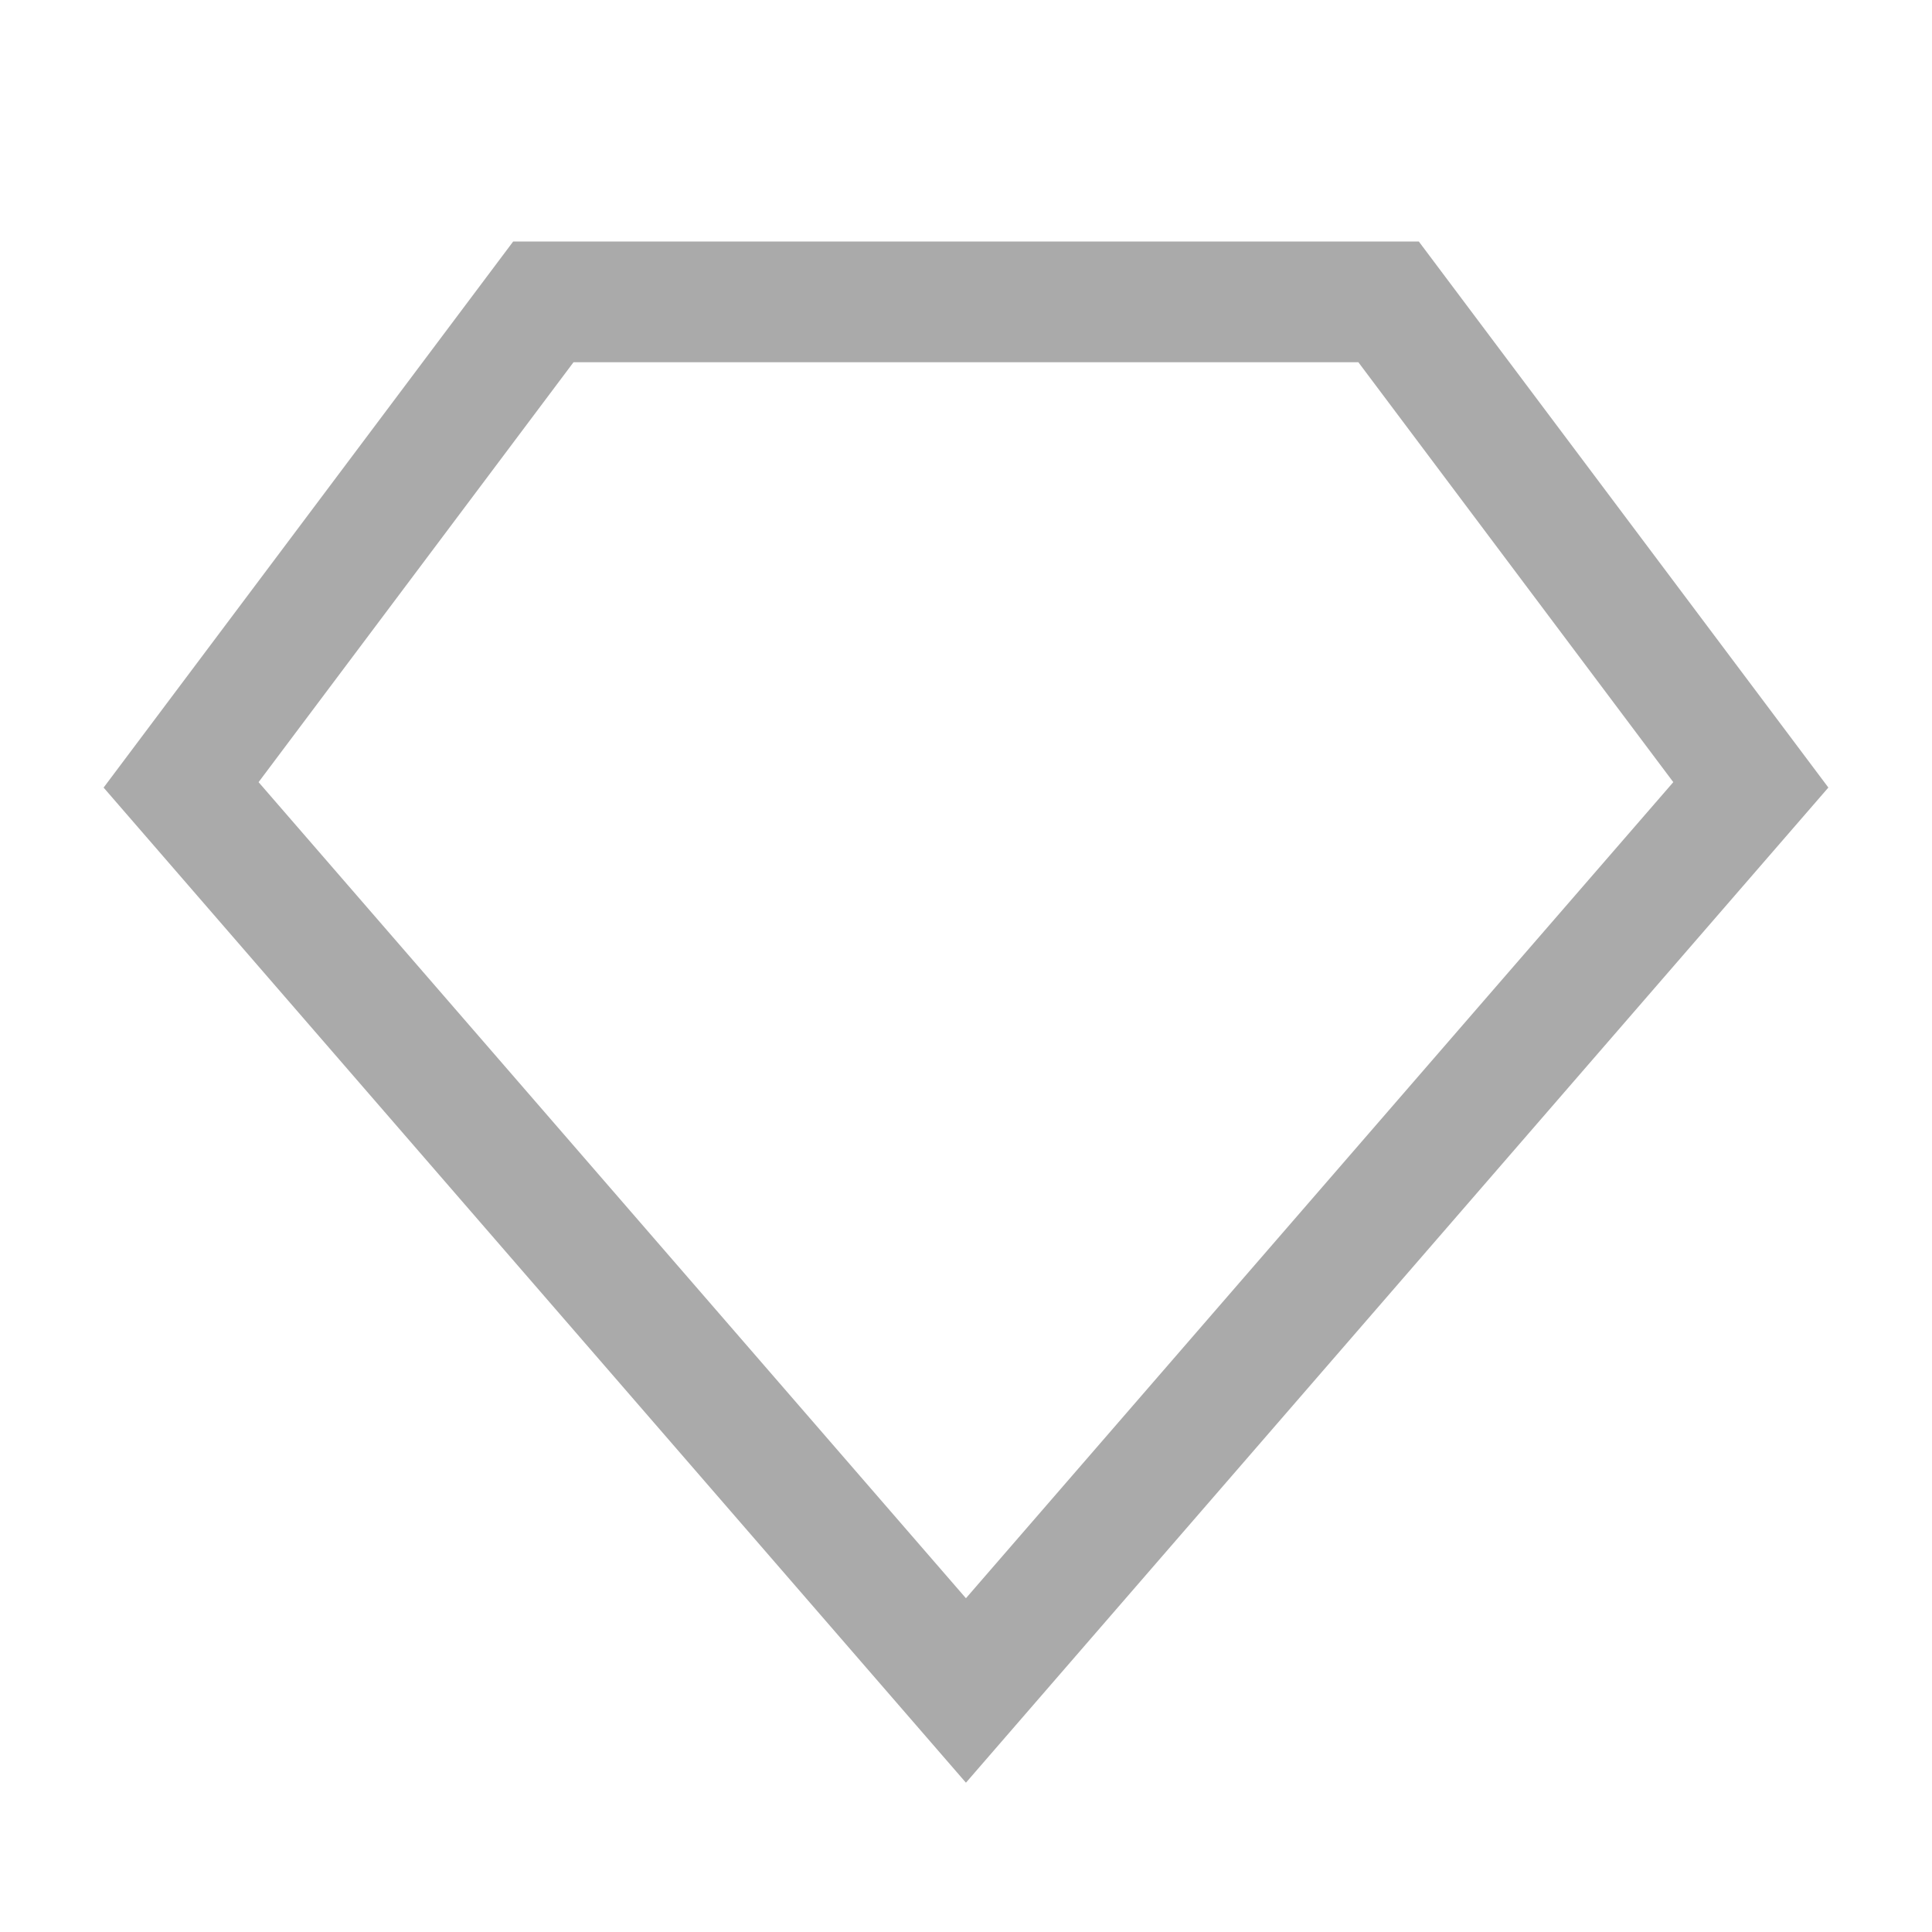 <?xml version="1.0" encoding="UTF-8"?>
<svg id="icon" xmlns="http://www.w3.org/2000/svg" version="1.1" viewBox="0 0 32 32" width="16" height="16">
  <!-- Generator: Adobe Illustrator 29.6.0, SVG Export Plug-In . SVG Version: 2.1.1 Build 207)  -->
  <defs>
    <style>
      .st0 {
        fill: none;
      }

      .st1 {
        fill: #aaa;
      }
    </style>
  </defs>
  <path class="st1" d="M30.284,13.045l-6.784-9.045h-15L1.716,13.045l4.295,4.957h0s9.988,11.525,9.988,11.525l9.988-11.525h0s4.295-4.956,4.295-4.956ZM16,26.473l-8.477-9.78h0s-3.24-3.738-3.24-3.738l5.216-6.955h13l5.216,6.955-3.24,3.737h0s-8.477,9.781-8.477,9.781Z"/>
  <rect id="_Transparent_Rectangle_" class="st0" y="0" width="16" height="16"/>
</svg>